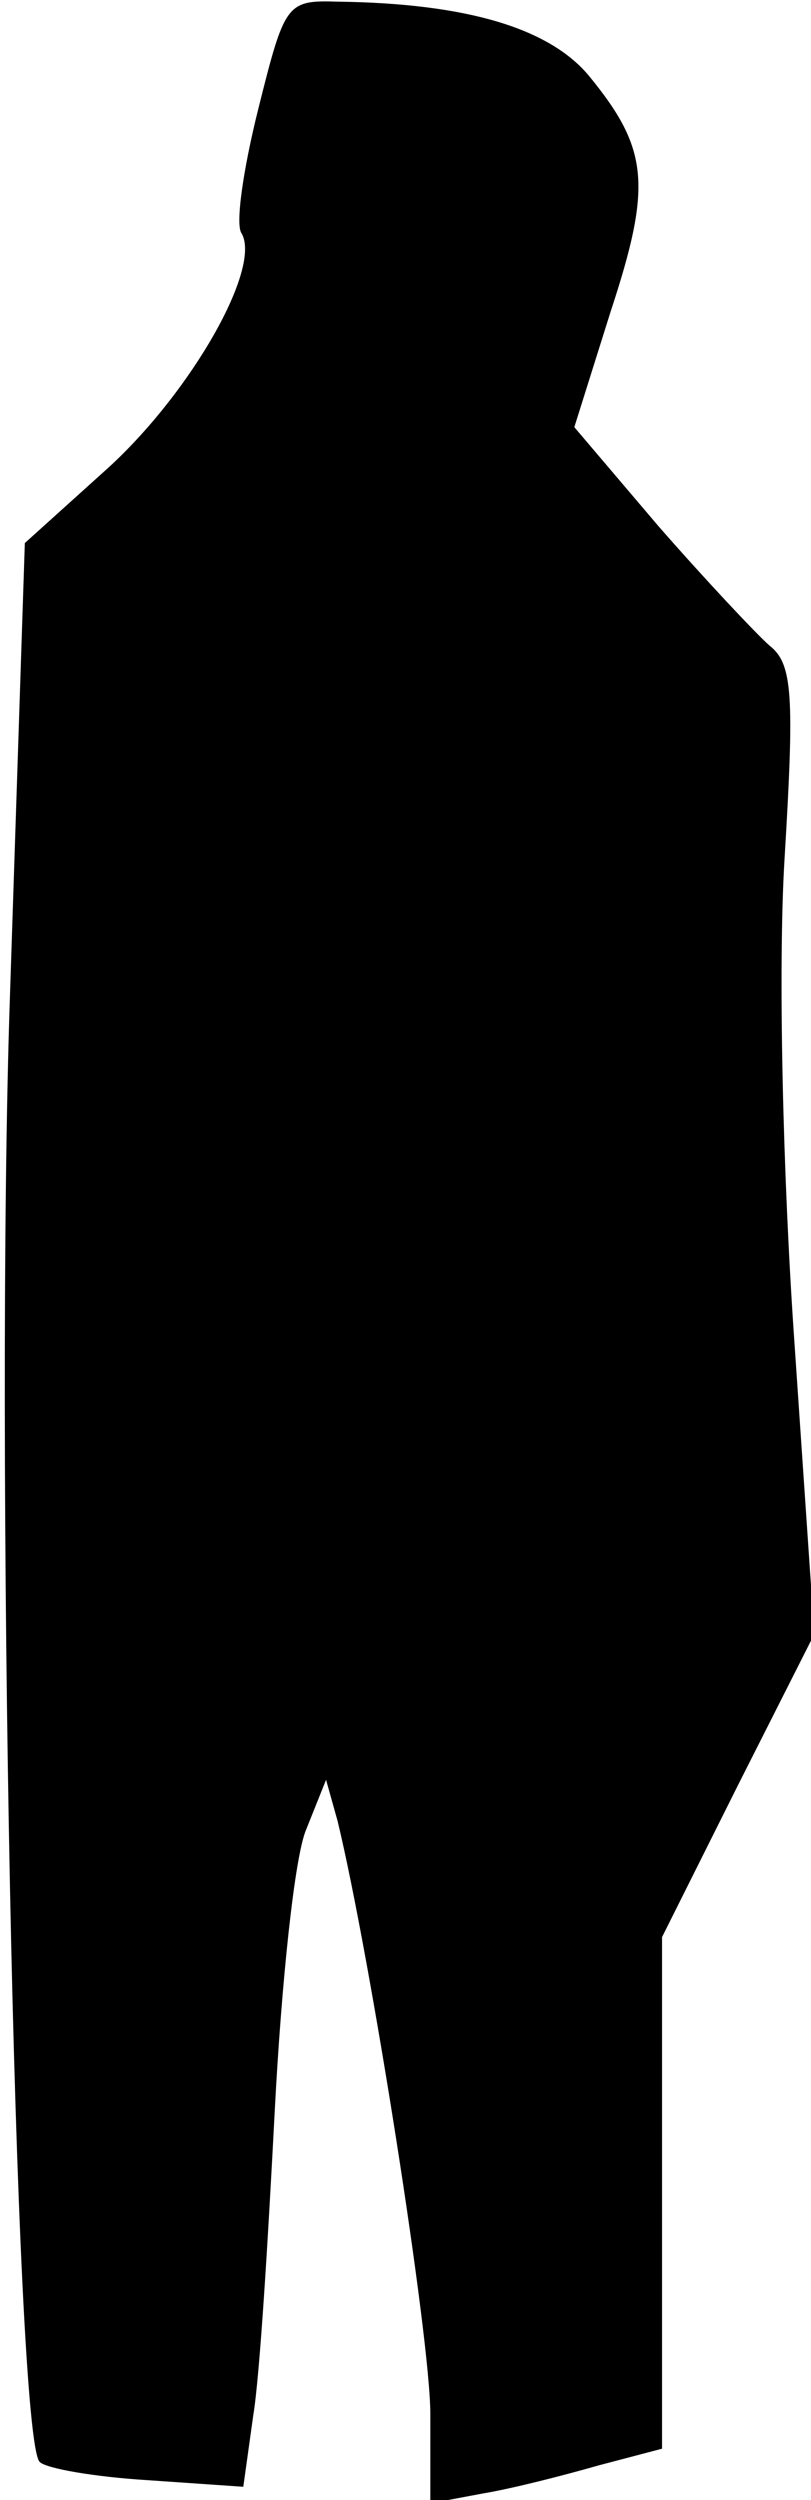 <?xml version="1.0" standalone="no"?>
<!DOCTYPE svg PUBLIC "-//W3C//DTD SVG 20010904//EN"
 "http://www.w3.org/TR/2001/REC-SVG-20010904/DTD/svg10.dtd">
<svg version="1.0" xmlns="http://www.w3.org/2000/svg"
 width="49pt" height="151pt" viewBox="0 0 49 151"
 preserveAspectRatio="xMidYMid meet">
<g transform="translate(0,151) scale(0.1,-0.1)"
fill="#000000" stroke="none">
<path fill="#000000" stroke="none" d="M156 1444 c-9 -36 -14 -70 -10 -75 12
-21 -30 -95 -80 -141 l-51 -46 -9 -274 c-9 -265 3 -871 18 -885 4 -4 33 -9 65
-11 l58 -4 6 43 c4 24 9 107 13 184 4 77 12 154 19 170 l12 30 7 -25 c20 -83
56 -312 56 -358 l0 -54 32 6 c18 3 49 11 70 17 l38 10 0 155 0 154 46 92 46
91 -12 176 c-7 100 -10 226 -6 292 6 99 5 118 -9 129 -8 7 -39 40 -67 72 l-51
60 22 70 c25 76 23 98 -13 142 -24 29 -74 44 -152 45 -31 1 -32 -1 -48 -65z"/>
</g>
</svg>
